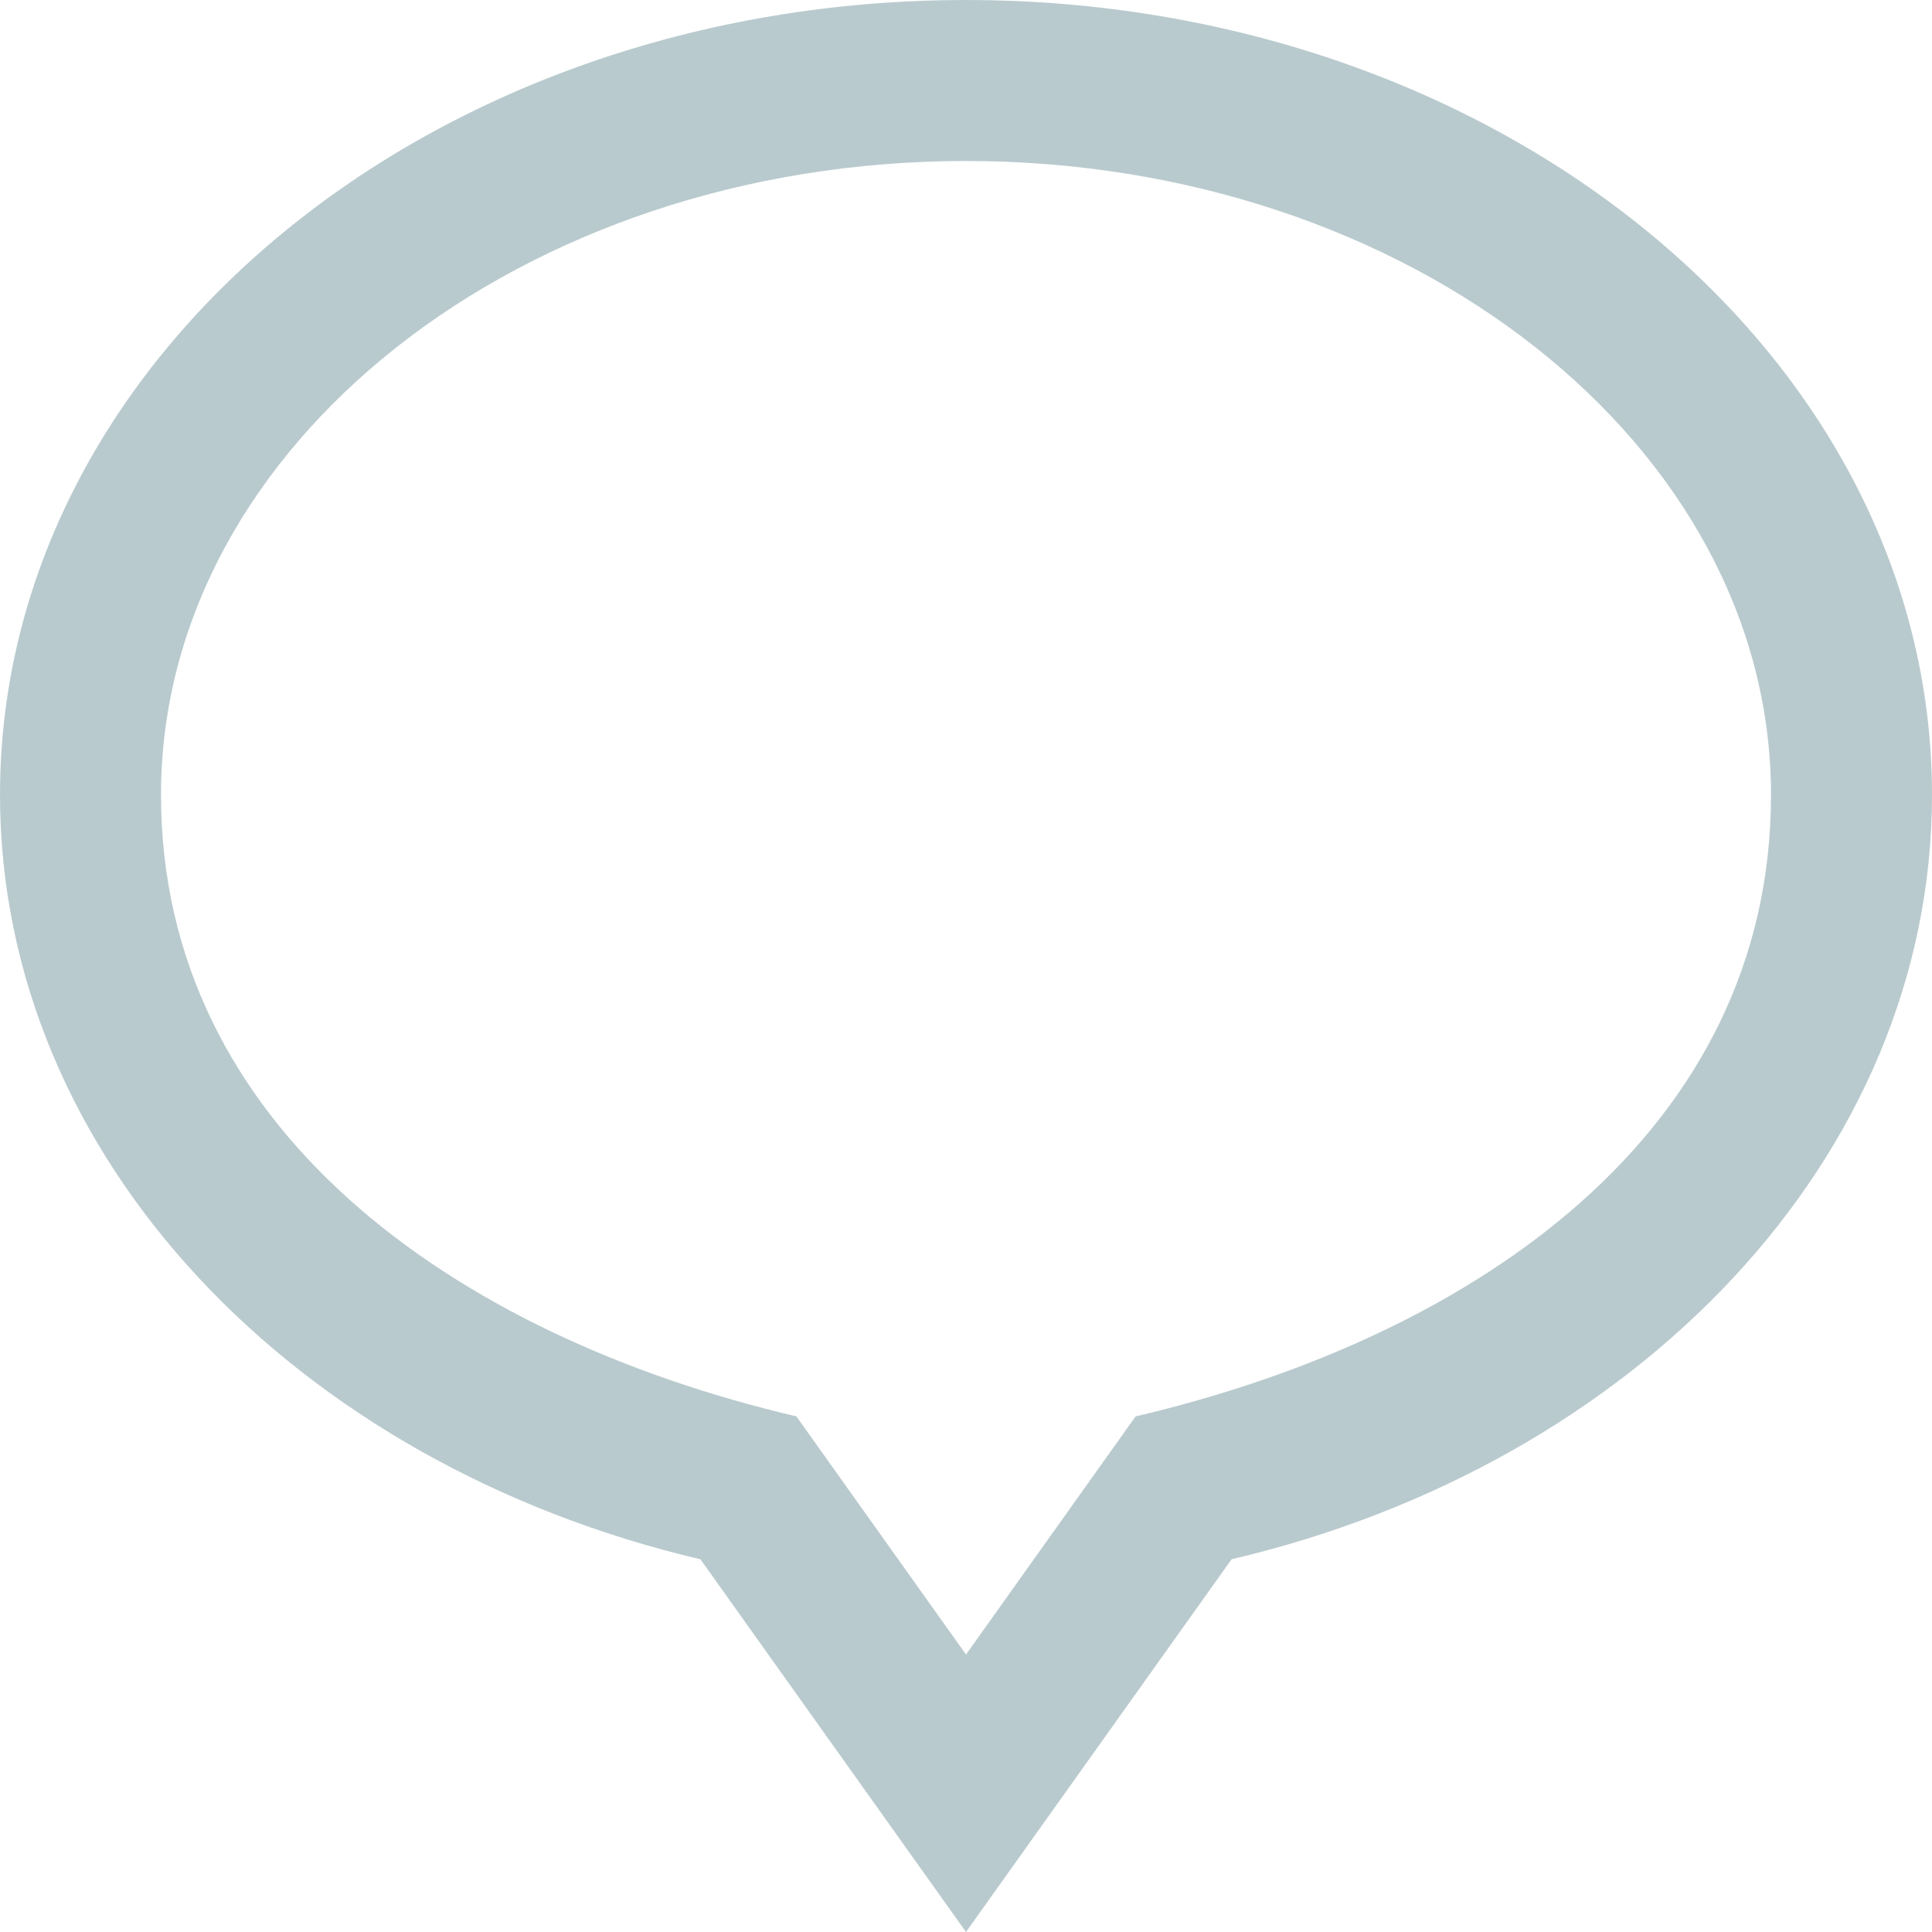 <svg width="24" height="24" viewBox="0 0 24 24" fill="none" xmlns="http://www.w3.org/2000/svg">
<path d="M12 2C17.514 2 22 5.532 22 9.874C22 14.036 18.373 16.594 14.107 17.595L12 20.553L9.893 17.595C5.589 16.584 2 13.978 2 9.874C2 5.532 6.486 2 12 2ZM12 0C5.373 0 0 4.42 0 9.874C0 14.386 3.678 18.191 8.701 19.37L12 24L15.299 19.37C20.322 18.19 24 14.385 24 9.874C24 4.42 18.627 0 12 0Z" fill="#B9CACE"/>
</svg>
